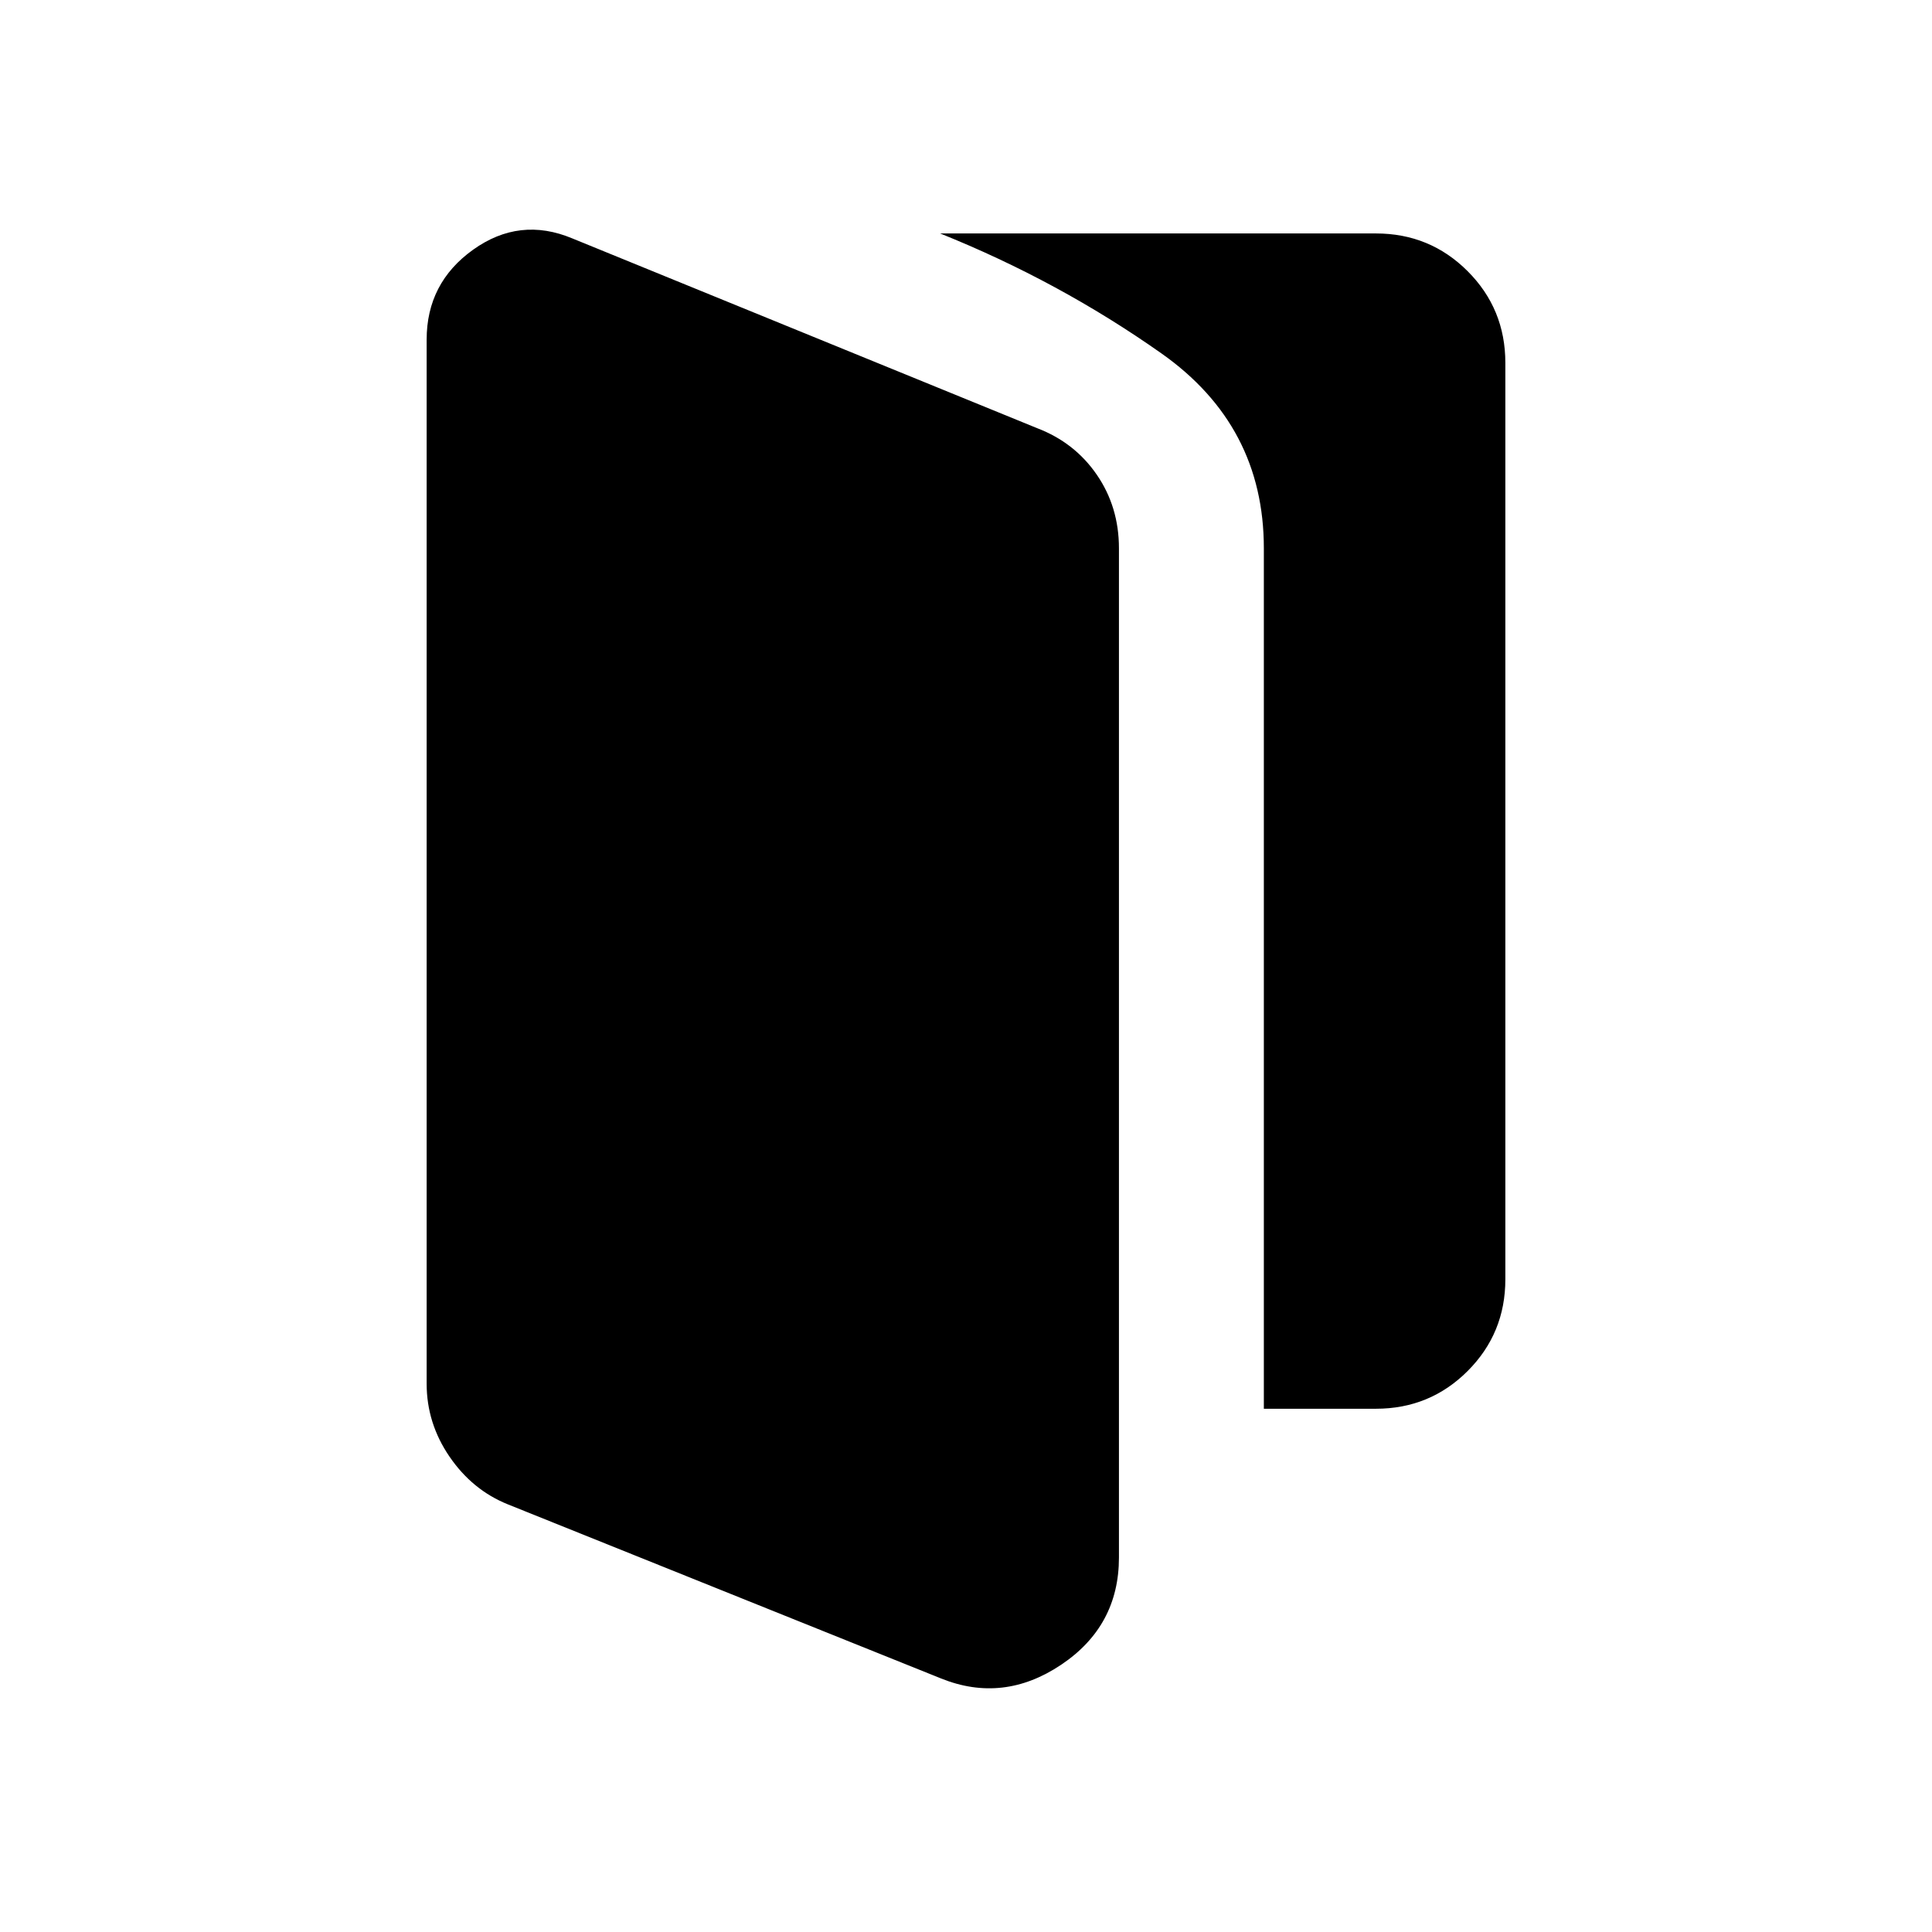 <svg xmlns="http://www.w3.org/2000/svg" height="20" viewBox="0 -960 960 960" width="20"><path d="M252.329-212.503q-17.635-7.113-28.981-23.72-11.347-16.606-11.347-36.239v-518.769q0-28.198 23.115-44.713 23.115-16.516 49.268-5.593l231 94.307q18.618 7.123 29.616 23.126 10.999 16.002 10.999 36.566v501.46q0 34.051-28.731 53.294-28.731 19.244-59.618 6.82l-215.321-86.539Zm375.67-47.498v-427.537q0-60.999-50.923-96.884-50.923-35.884-109.922-59.577h216.537q26.827 0 45.567 18.741 18.741 18.74 18.741 45.567v455.382q0 26.827-18.741 45.567-18.74 18.741-45.567 18.741h-55.692Z"/></svg>
